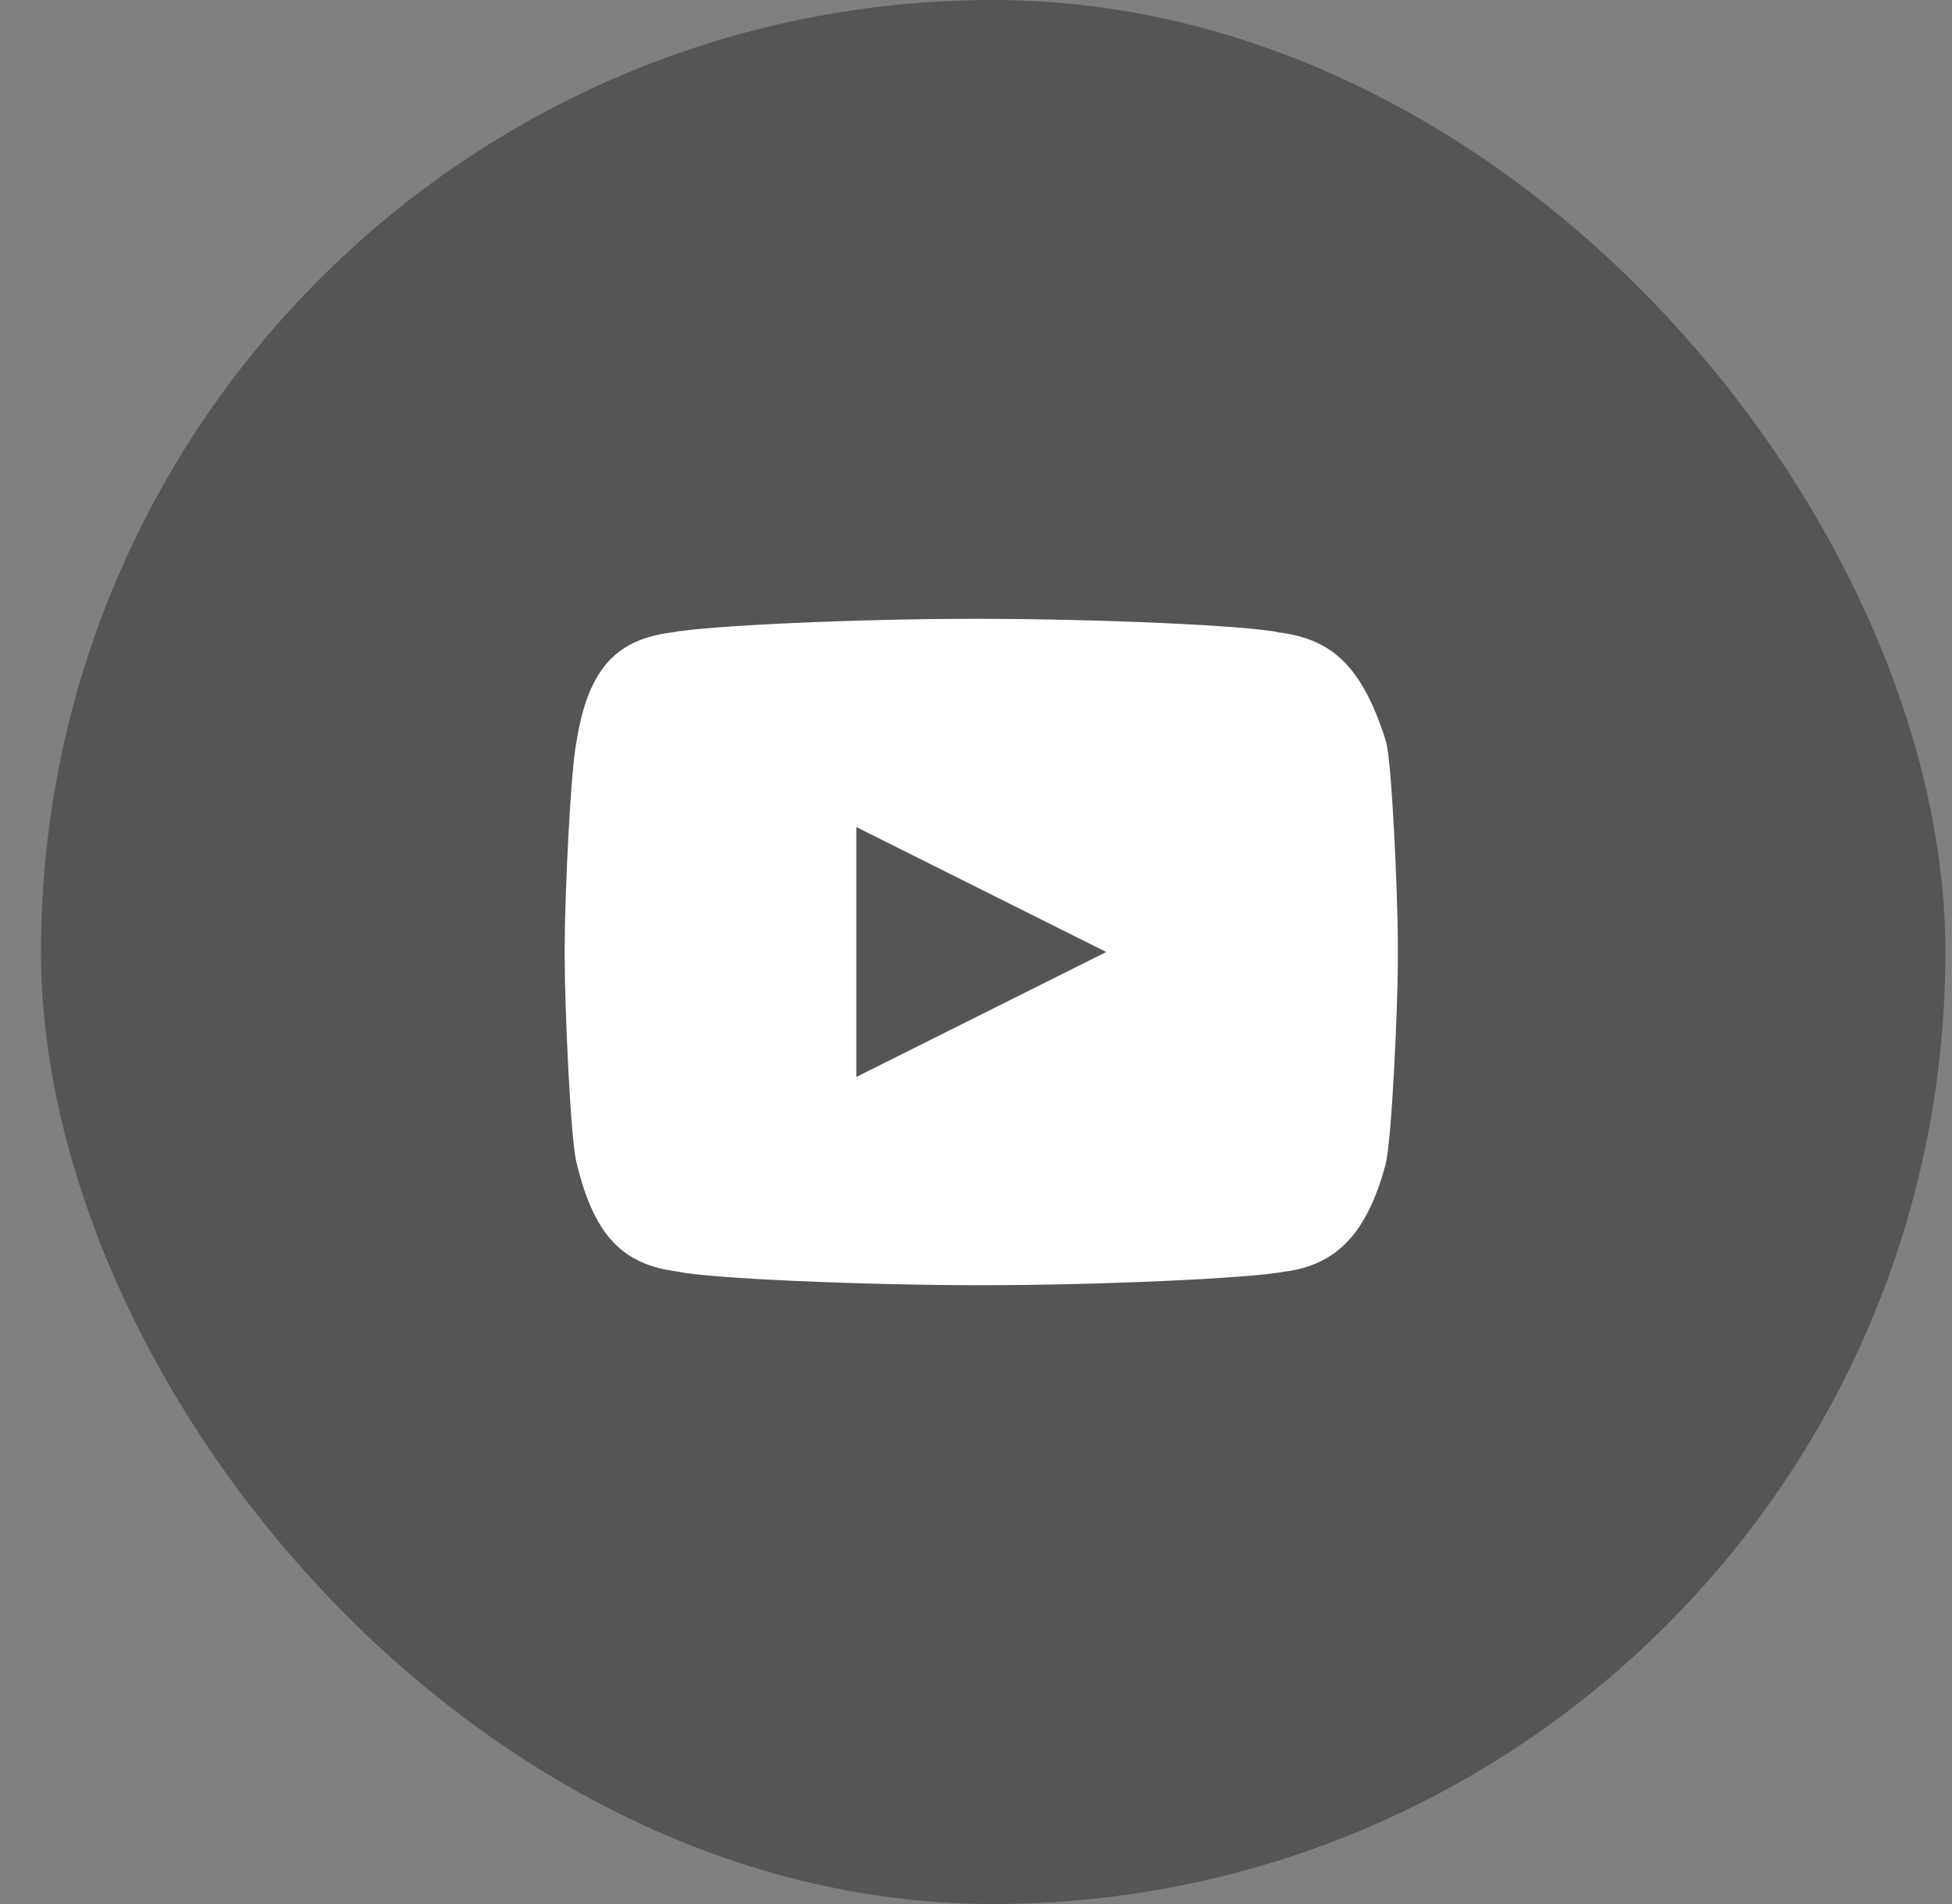<svg width="41" height="40" viewBox="0 0 41 40" fill="none" xmlns="http://www.w3.org/2000/svg">
<rect x="0" y="0" width="41" height="40" fill="#808080" stroke="none"/>
<rect x="0.861" width="40" height="40" rx="20" fill="#555555"/>
<path d="M26.861 13.286C26.236 13.143 23.111 13 20.486 13C17.986 13 14.861 13.143 14.111 13.286C12.986 13.429 12.361 14 12.111 15.571C11.986 16.143 11.861 18.857 11.861 19.857V20.143C11.861 21.143 11.986 24 12.111 24.429C12.486 26 13.111 26.571 14.236 26.714C14.861 26.857 18.111 27 20.611 27C23.111 27 26.236 26.857 26.986 26.714C28.111 26.571 28.736 25.857 29.111 24.429C29.236 23.857 29.361 21.143 29.361 20.143V19.857C29.361 18.857 29.236 16 29.111 15.571C28.611 14 27.986 13.429 26.861 13.286Z" fill="white"/>
<path d="M17.986 17.375L23.236 20L17.986 22.625V17.375Z" fill="#555555"/>
</svg>
